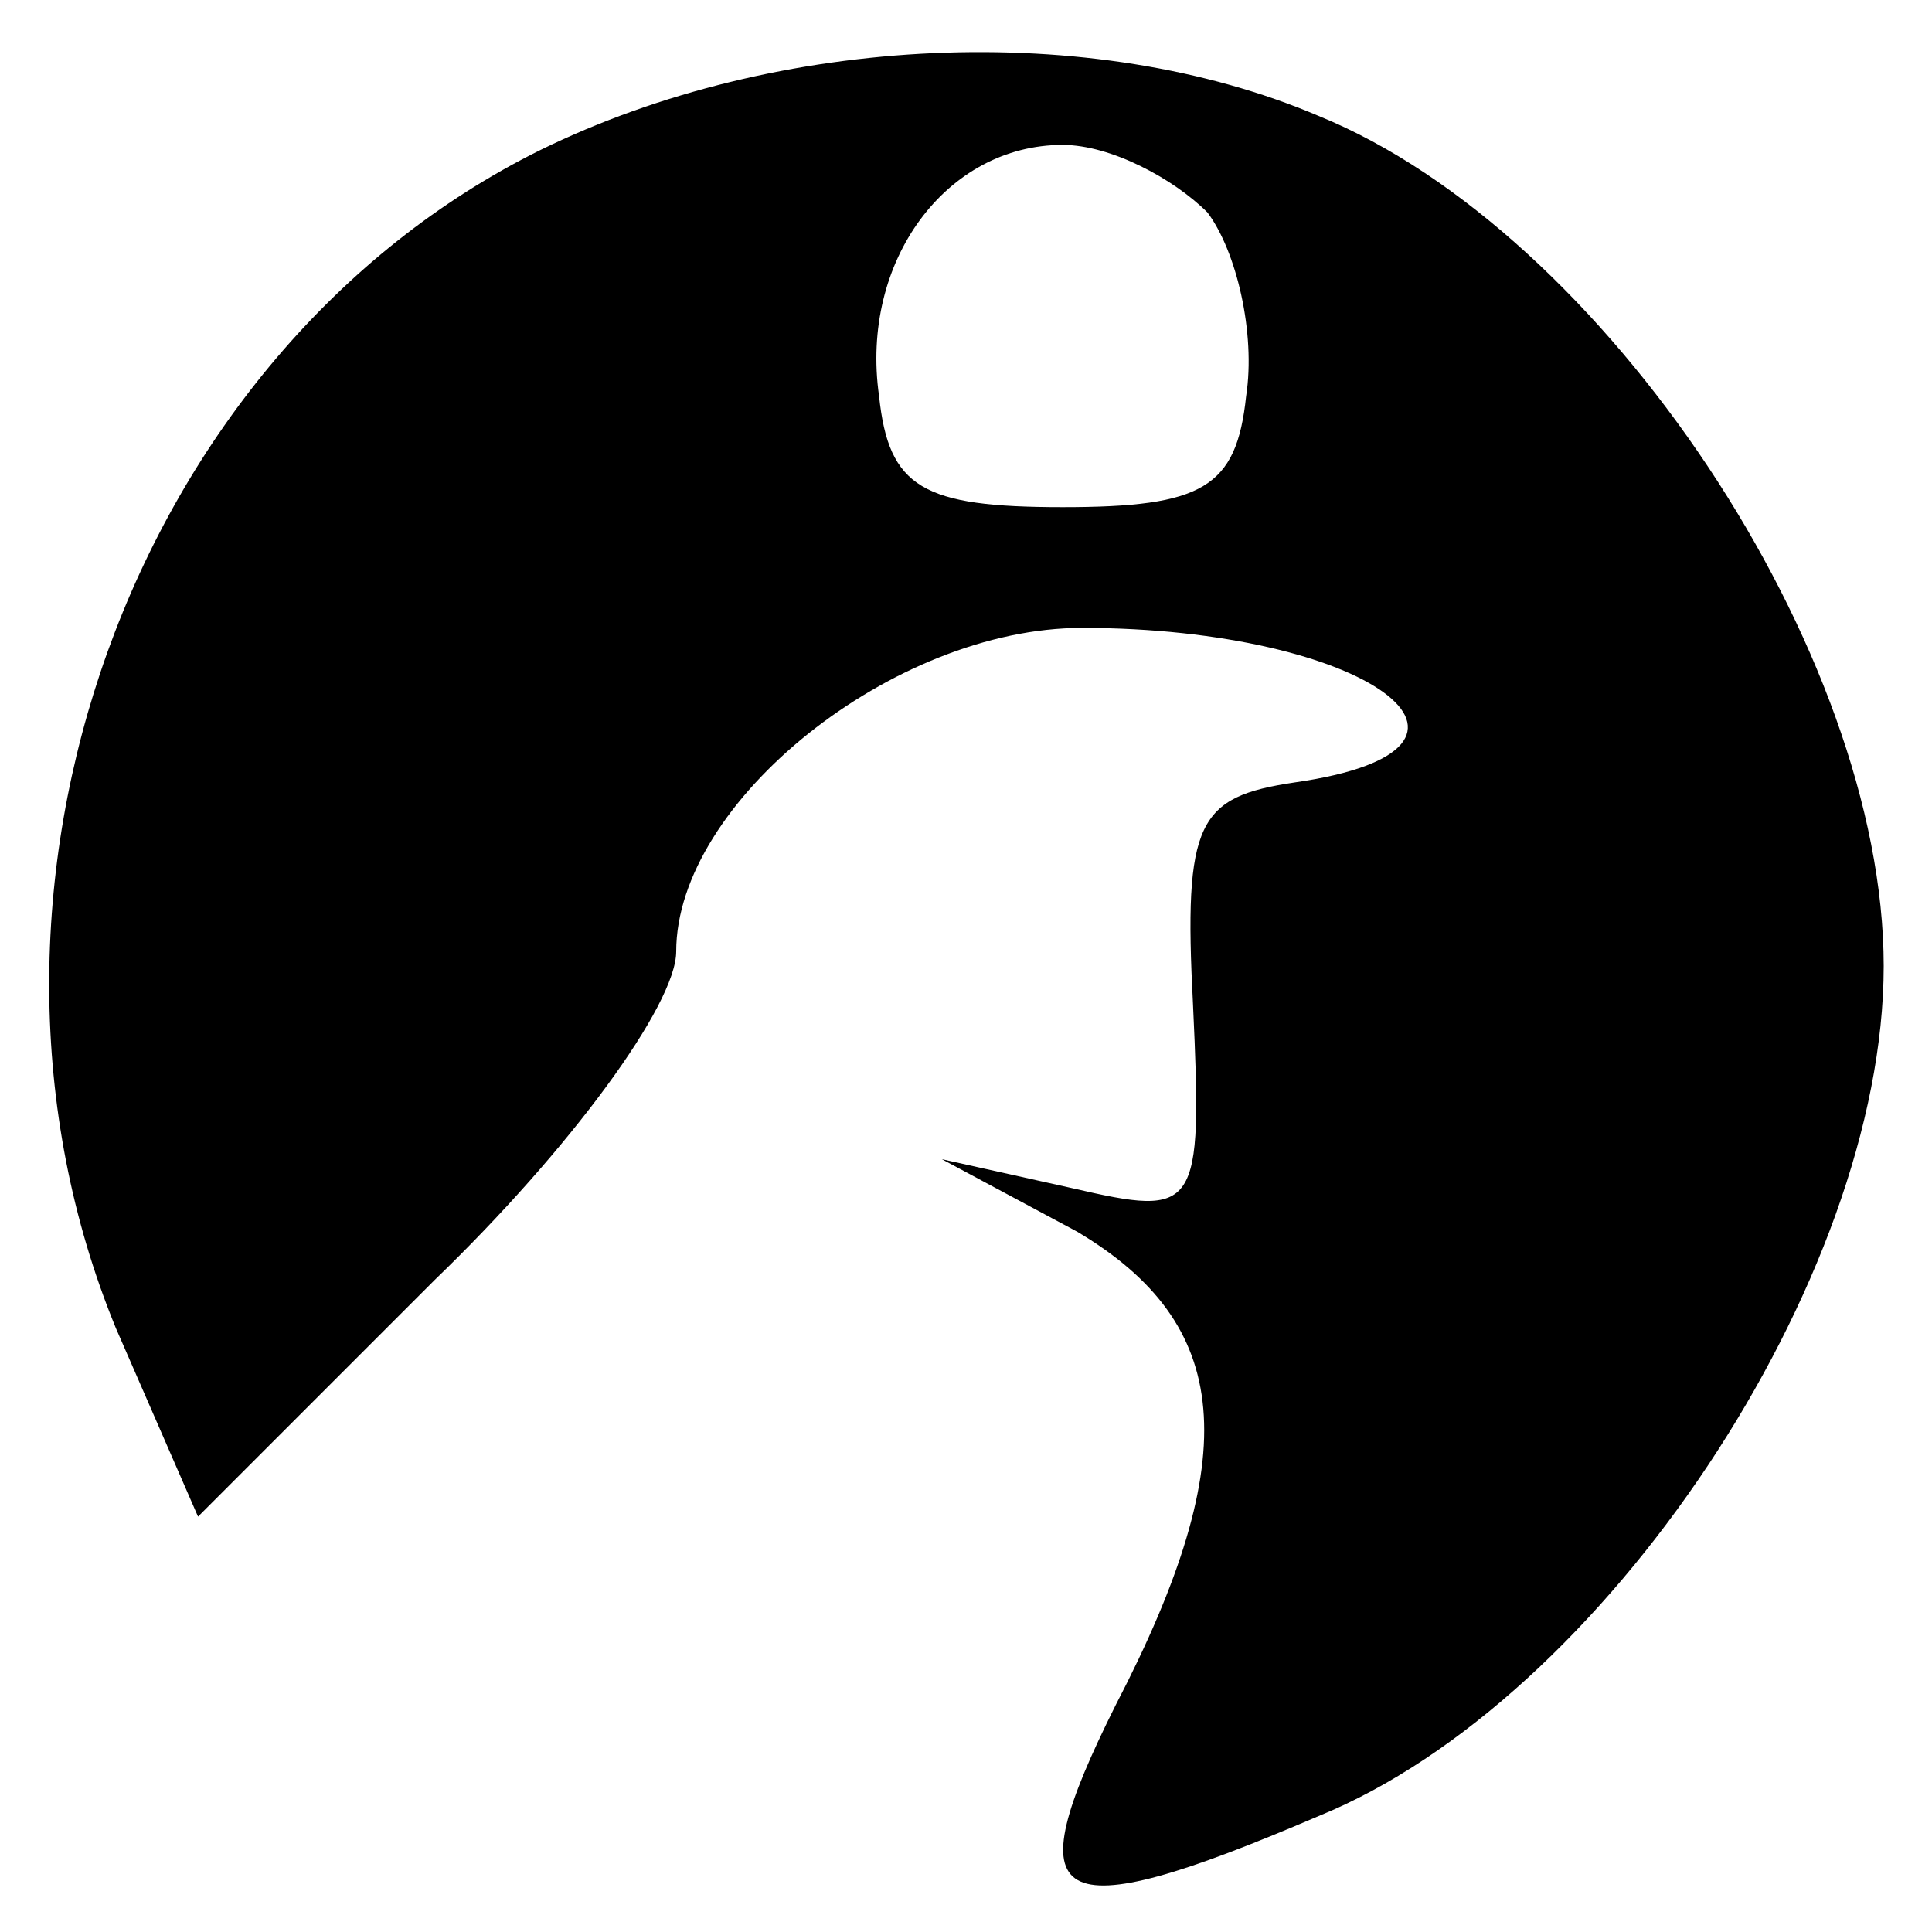 <?xml version="1.0" standalone="no"?>
<!DOCTYPE svg PUBLIC "-//W3C//DTD SVG 20010904//EN"
 "http://www.w3.org/TR/2001/REC-SVG-20010904/DTD/svg10.dtd">
<svg version="1.0" xmlns="http://www.w3.org/2000/svg"
 width="40pt" height="40pt" viewBox="0 0 40 40"
 preserveAspectRatio="xMidYMid meet">

<g transform="translate(0,40) scale(0.1,-0.1)"
fill="#000000" stroke="none">
<path d="M112 369 c-85 -42 -125 -154 -88 -244 l17 -39 49 49 c28 27 50 57 50
68 0 31 45 67 84 67 59 0 93 -25 44 -32 -20 -3 -23 -8 -21 -46 2 -43 1 -44
-25 -38 l-27 6 28 -15 c32 -19 35 -46 8 -98 -21 -42 -14 -47 42 -23 59 24 117
111 117 176 0 65 -58 152 -117 176 -47 20 -112 17 -161 -7z m138 -13 c6 -8 10
-25 8 -38 -2 -19 -9 -23 -38 -23 -29 0 -36 4 -38 23 -4 28 14 52 38 52 10 0
23 -7 30 -14z"/>
</g>
</svg>
